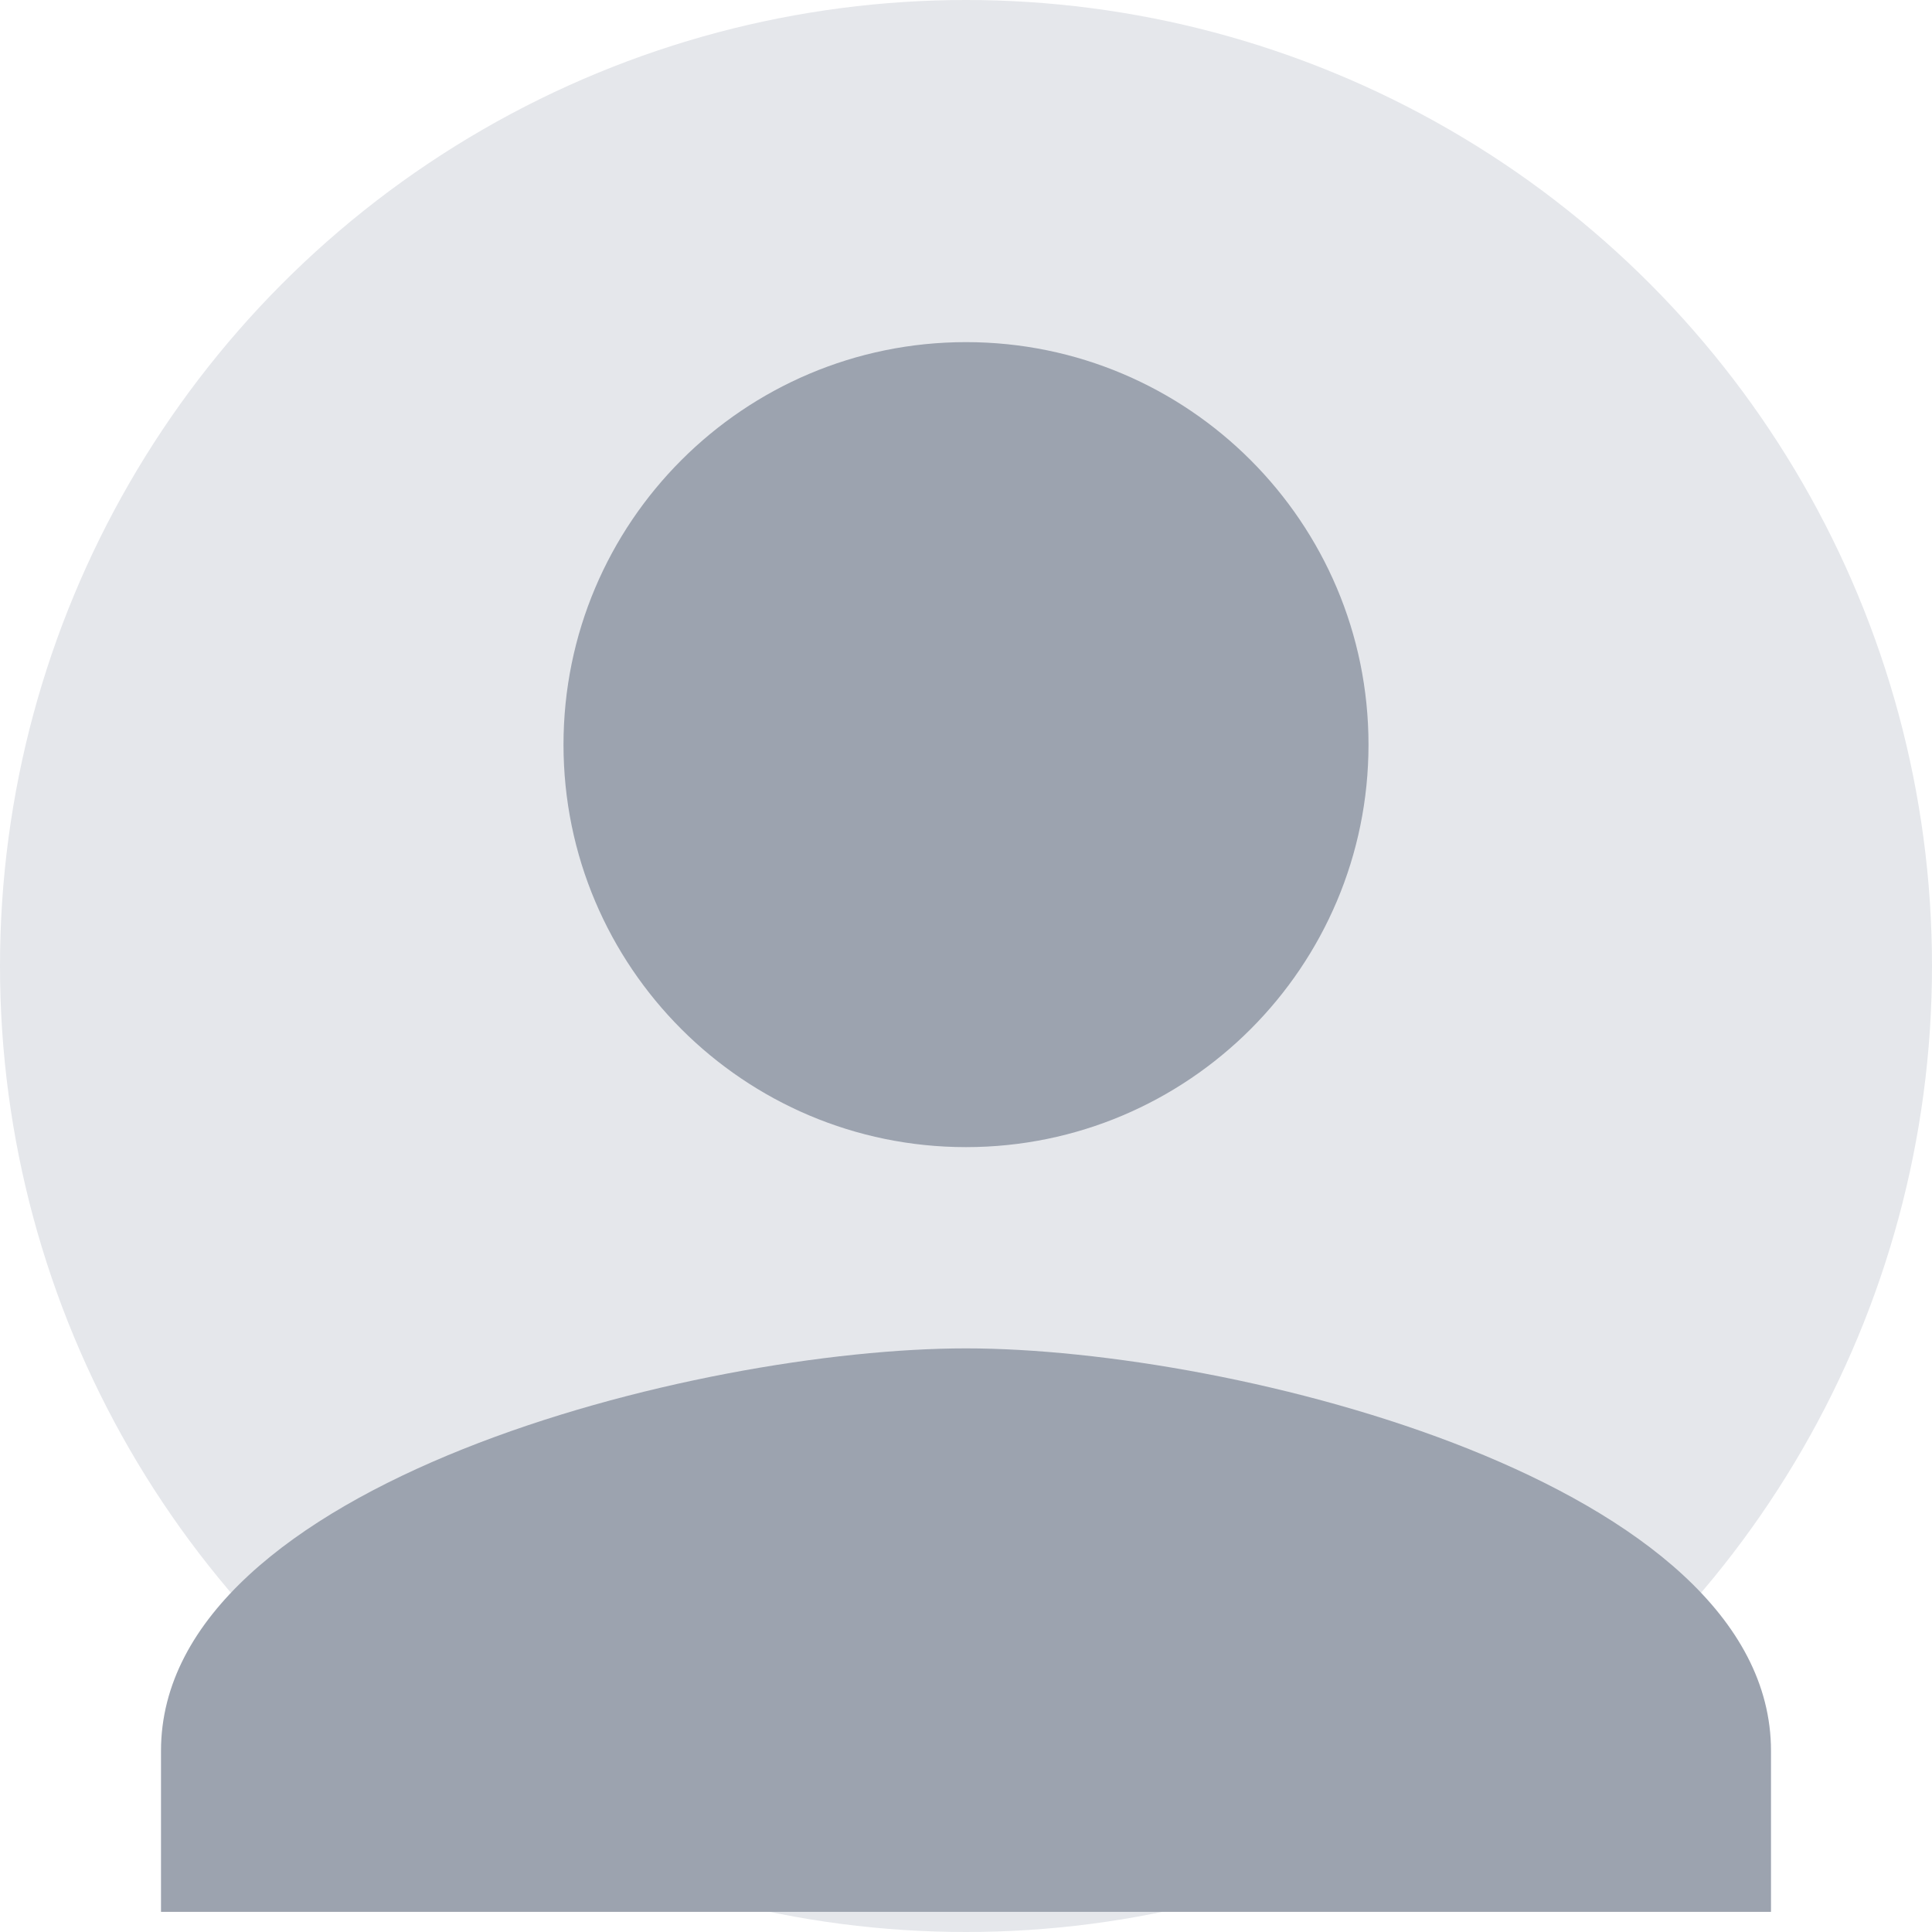 <?xml version="1.0" encoding="UTF-8"?>
<svg width="24px" height="24px" viewBox="0 0 24 24" version="1.1" xmlns="http://www.w3.org/2000/svg">
    <circle fill="#E5E7EB" cx="12" cy="12" r="12"/>
    <path fill="#9CA3AF" d="M12 14.25c2.76 0 5-2.24 5-5s-2.24-5-5-5-5 2.24-5 5 2.24 5 5 5zm0 2.5c-3.33 0-10 1.67-10 5v2h20v-2c0-3.33-6.67-5-10-5z"/>
</svg>
